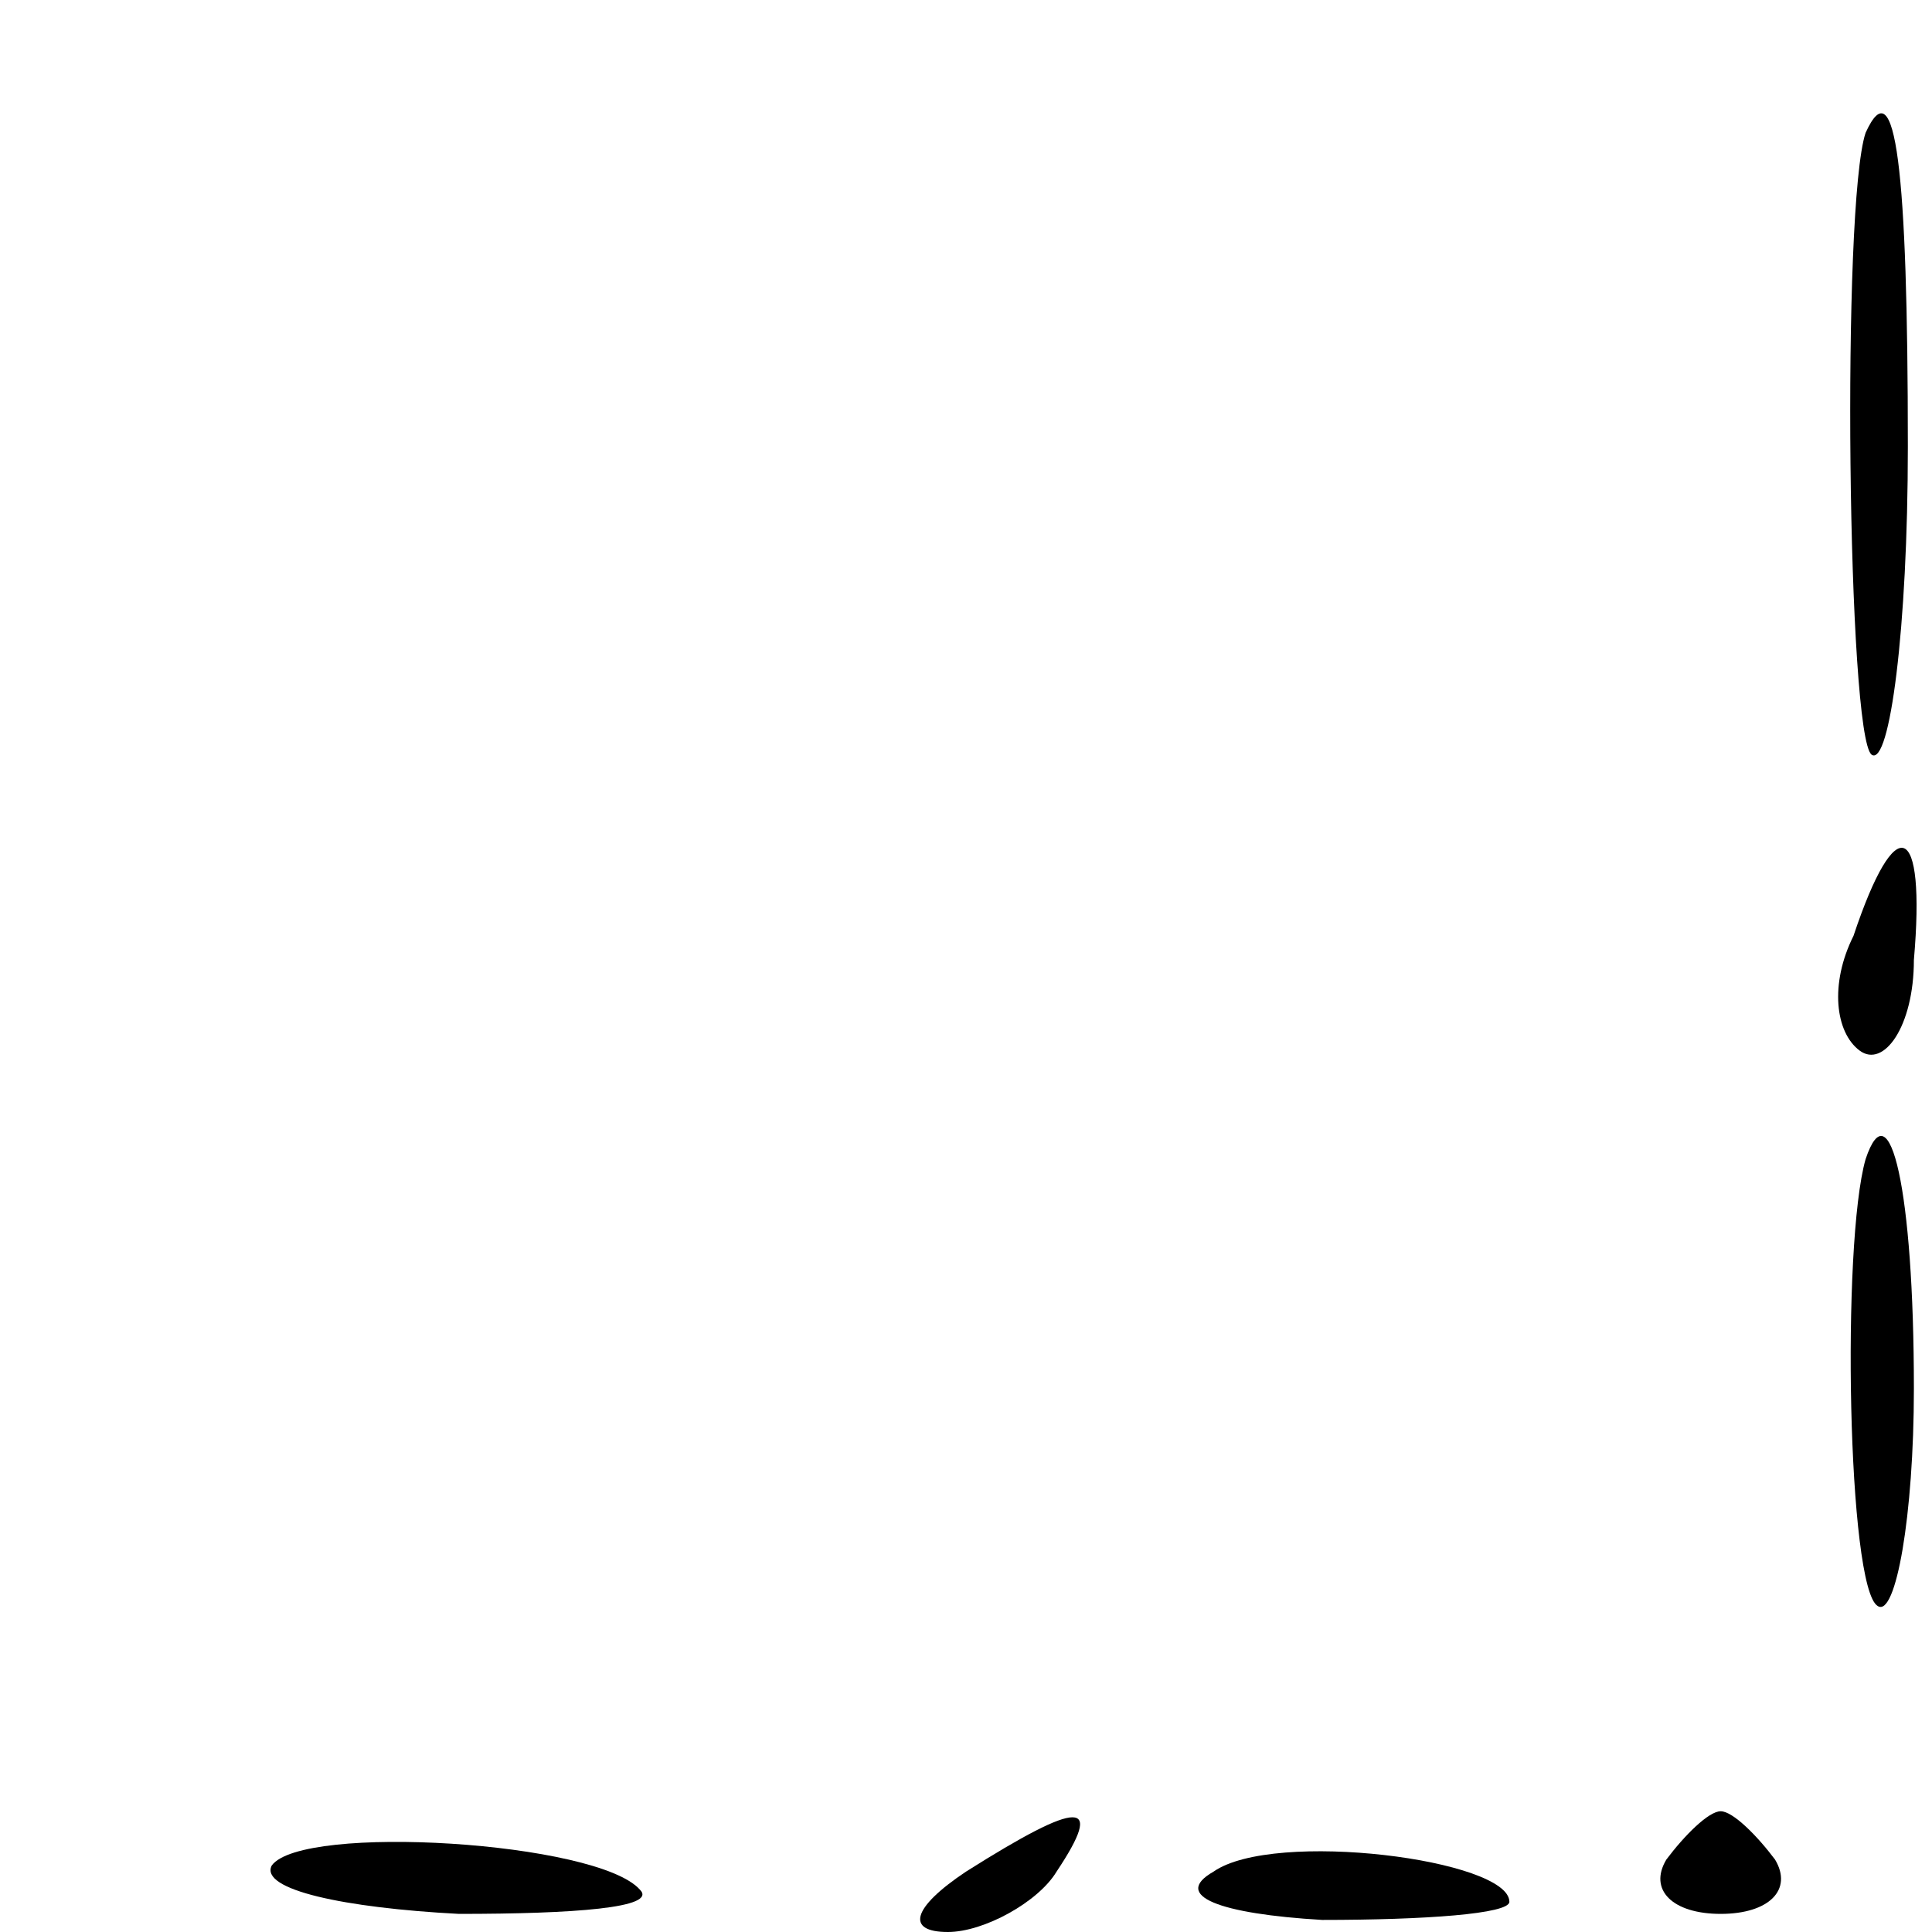 <?xml version="1.0" standalone="no"?>
<!DOCTYPE svg PUBLIC "-//W3C//DTD SVG 20010904//EN"
 "http://www.w3.org/TR/2001/REC-SVG-20010904/DTD/svg10.dtd">
<svg version="1.0" xmlns="http://www.w3.org/2000/svg"
 width="32pt" height="32pt" viewBox="0 0 32 32"
 preserveAspectRatio="xMidYMid meet">
<g transform="translate(0,32) scale(0.1,-0.1)"
fill="#000000" stroke="none">
<path fill="#000000" stroke="none" d="M309 298 c-4 -12 -3 -100 1 -103 3 -2
6 21 6 51 0 46 -2 63 -7 52z"/>
<path fill="#000000" stroke="none" d="M307 165 c-4 -8 -3 -16 1 -19 4 -3 9 4
9 15 2 23 -3 25 -10 4z"/>
<path fill="#000000" stroke="none" d="M309 128 c-4 -14 -3 -71 2 -74 3 -2 6
15 6 36 0 33 -4 50 -8 38z"/>
<path fill="#000000" stroke="none" d="M45 11 c-2 -4 12 -7 31 -8 19 0 33 1
30 4 -7 8 -56 11 -61 4z"/>
<path fill="#000000" stroke="none" d="M160 10 c-9 -6 -10 -10 -3 -10 6 0 15
5 18 10 8 12 4 12 -15 0z"/>
<path fill="#000000" stroke="none" d="M201 10 c-7 -4 1 -7 18 -8 17 0 31 1
31 3 0 7 -39 12 -49 5z"/>
<path fill="#000000" stroke="none" d="M276 12 c-3 -5 1 -9 9 -9 8 0 12 4 9 9
-3 4 -7 8 -9 8 -2 0 -6 -4 -9 -8z"/>
</g>
</svg>
